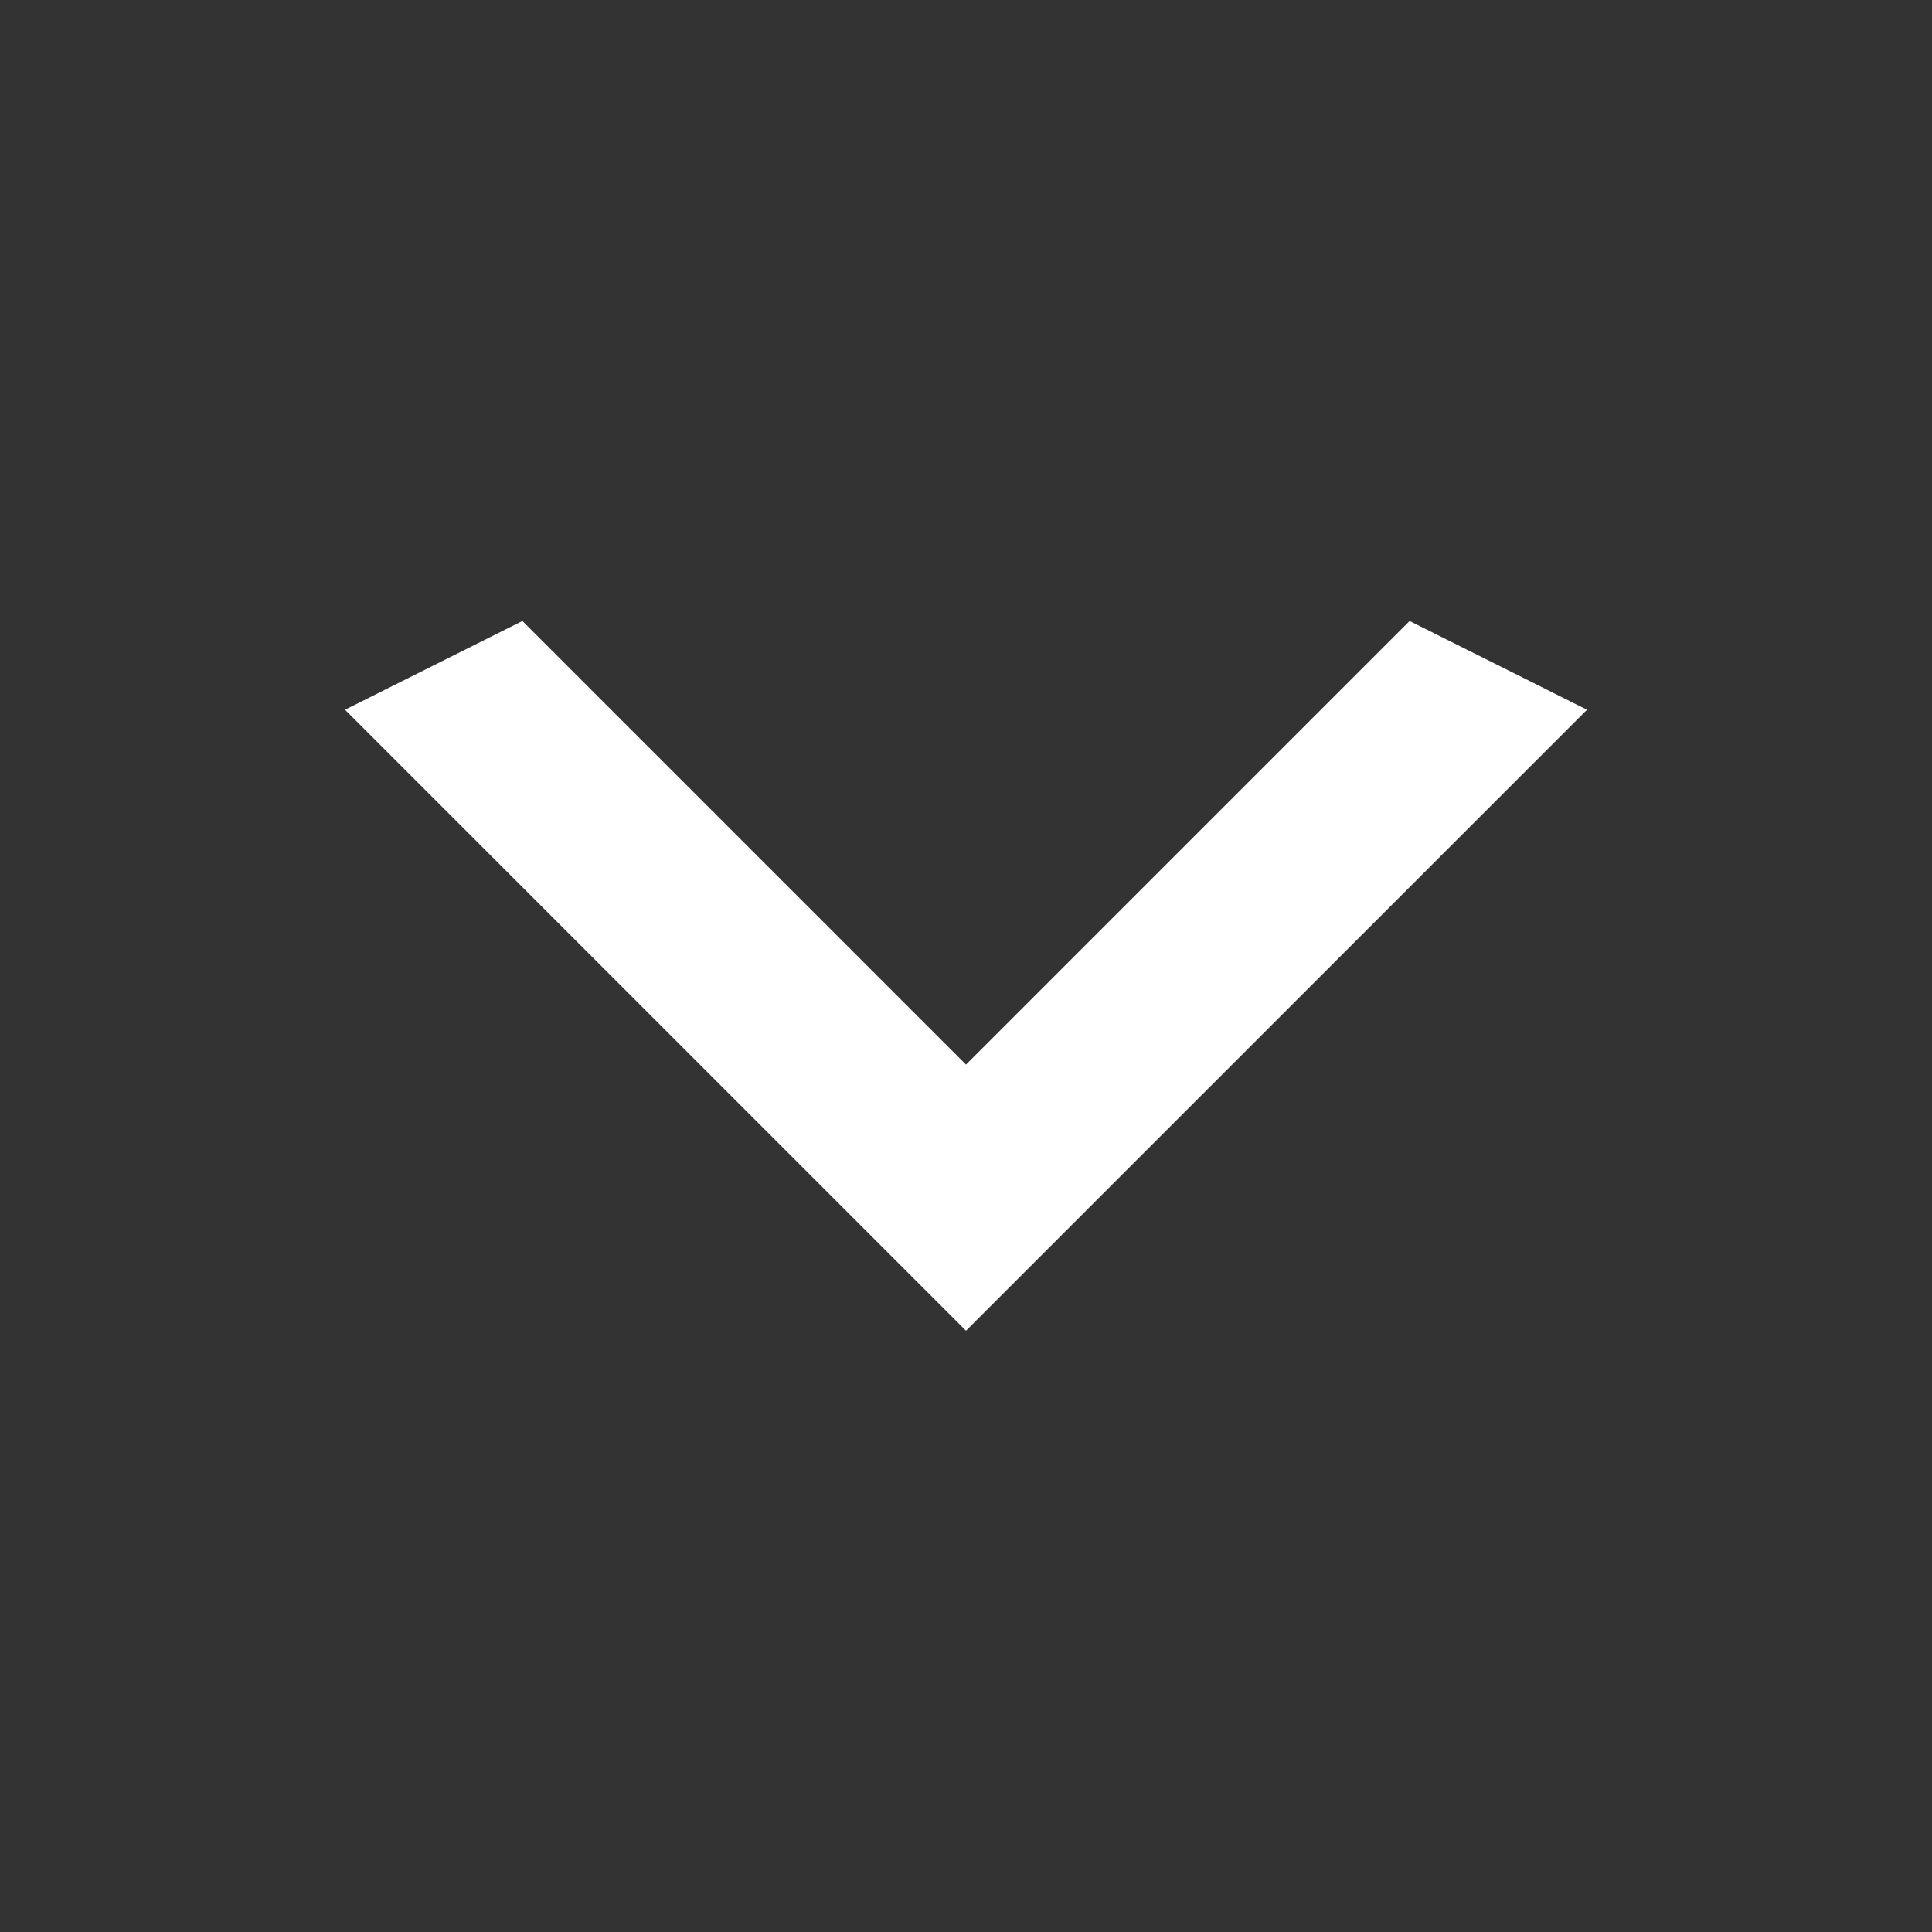 <svg width="28" height="28" viewBox="0 0 28 28" fill="none" xmlns="http://www.w3.org/2000/svg">
<rect x="0" y="0" width="28" height="28" fill="#333333" stroke="none"/>
<path d="M7.571 9L14 15.429L20.429 9L23 10.286L14 19.286L5 10.286L7.571 9Z" fill="white"/>
</svg>
